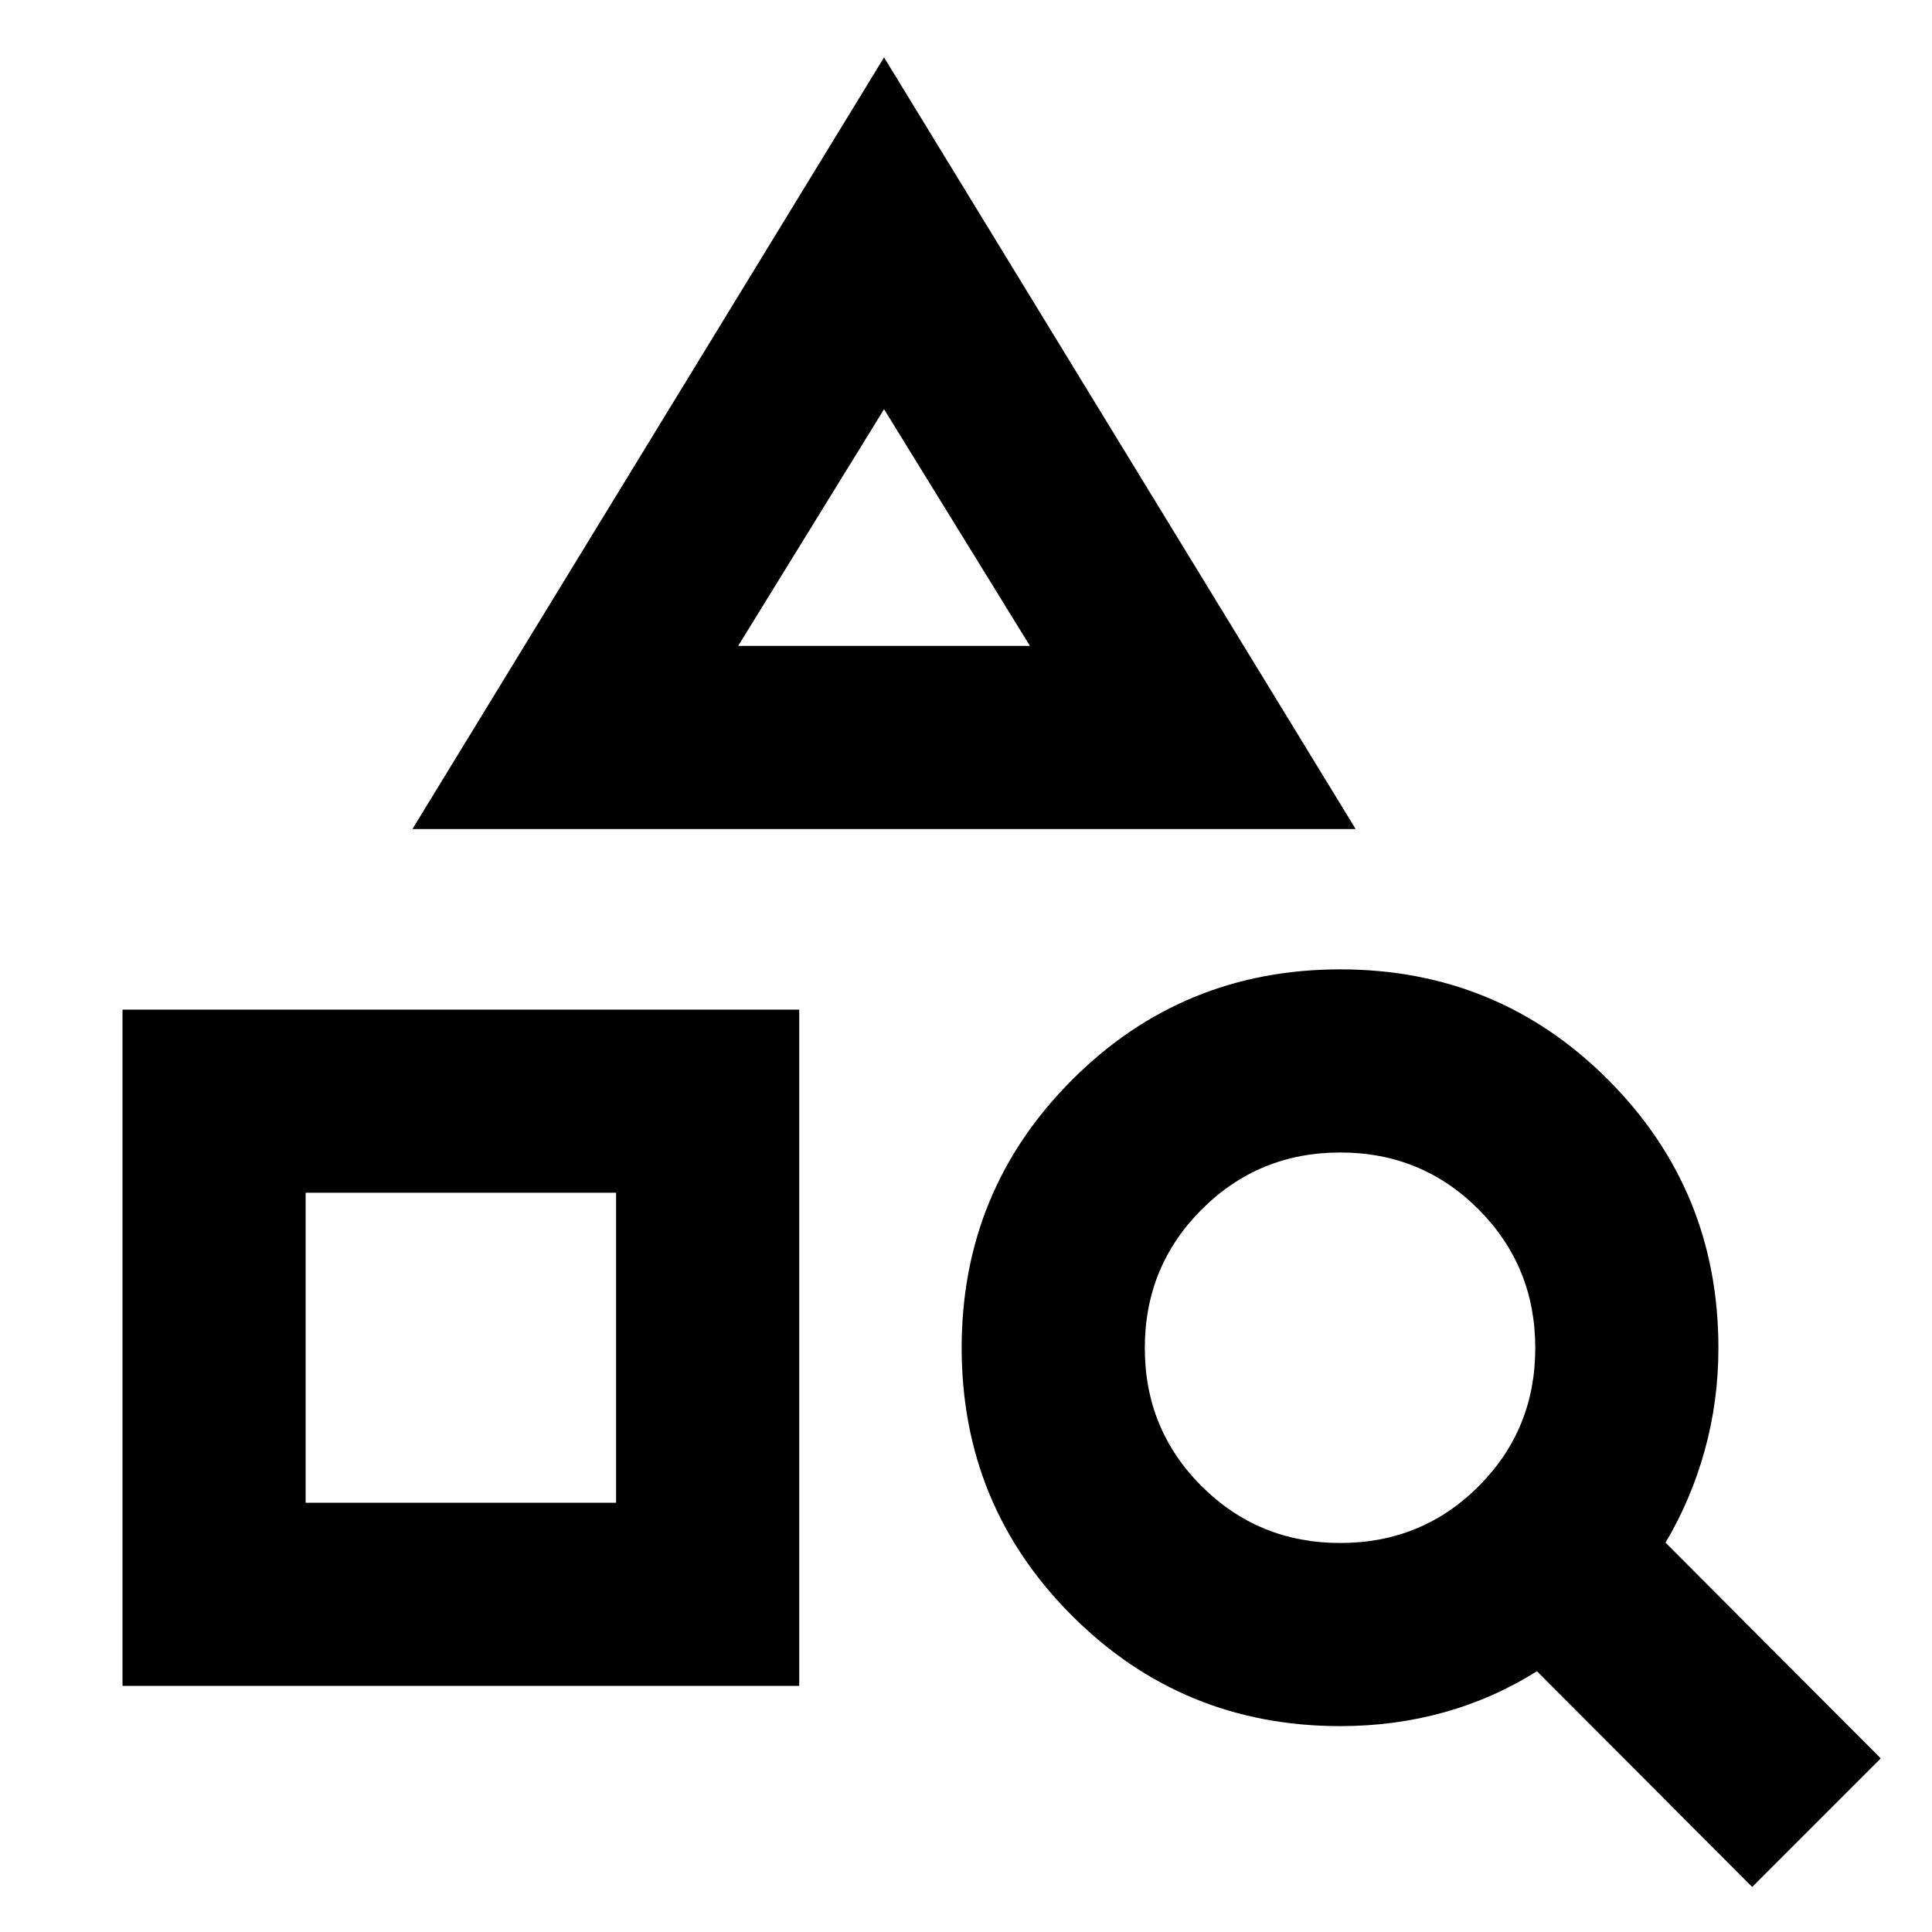 <svg xmlns="http://www.w3.org/2000/svg" height="24" viewBox="0 -960 960 960" width="24"><path d="M60.87-122.3v-336.03h336.26v336.03H60.87Zm91-91h154.26v-154.03H151.87v154.03Zm53.06-334.74 234.35-383.44 234.35 383.44h-468.7Zm161.85-91h145l-72.5-117.63-72.5 117.63ZM870.65-22.39 763.7-129.59q-21.48 13.53-46.06 20.41-24.58 6.88-51.66 6.88-78.39 0-133.26-54.82-54.87-54.81-54.87-133.12 0-78.3 54.86-133.19 54.86-54.9 133.24-54.9 78.38 0 133.15 54.88 54.77 54.87 54.77 133.25 0 26.24-6.76 50.74-6.76 24.5-19.52 45.98l106.95 107.2-63.89 63.89ZM665.98-193.3q40.56 0 68.73-28.17 28.16-28.16 28.16-68.73 0-40.56-28.16-68.84-28.17-28.29-68.73-28.29-40.57 0-68.85 28.29-28.28 28.28-28.28 68.84 0 40.57 28.28 68.73 28.28 28.17 68.85 28.17ZM306.13-367.33Zm133.15-271.71Z"/></svg>
